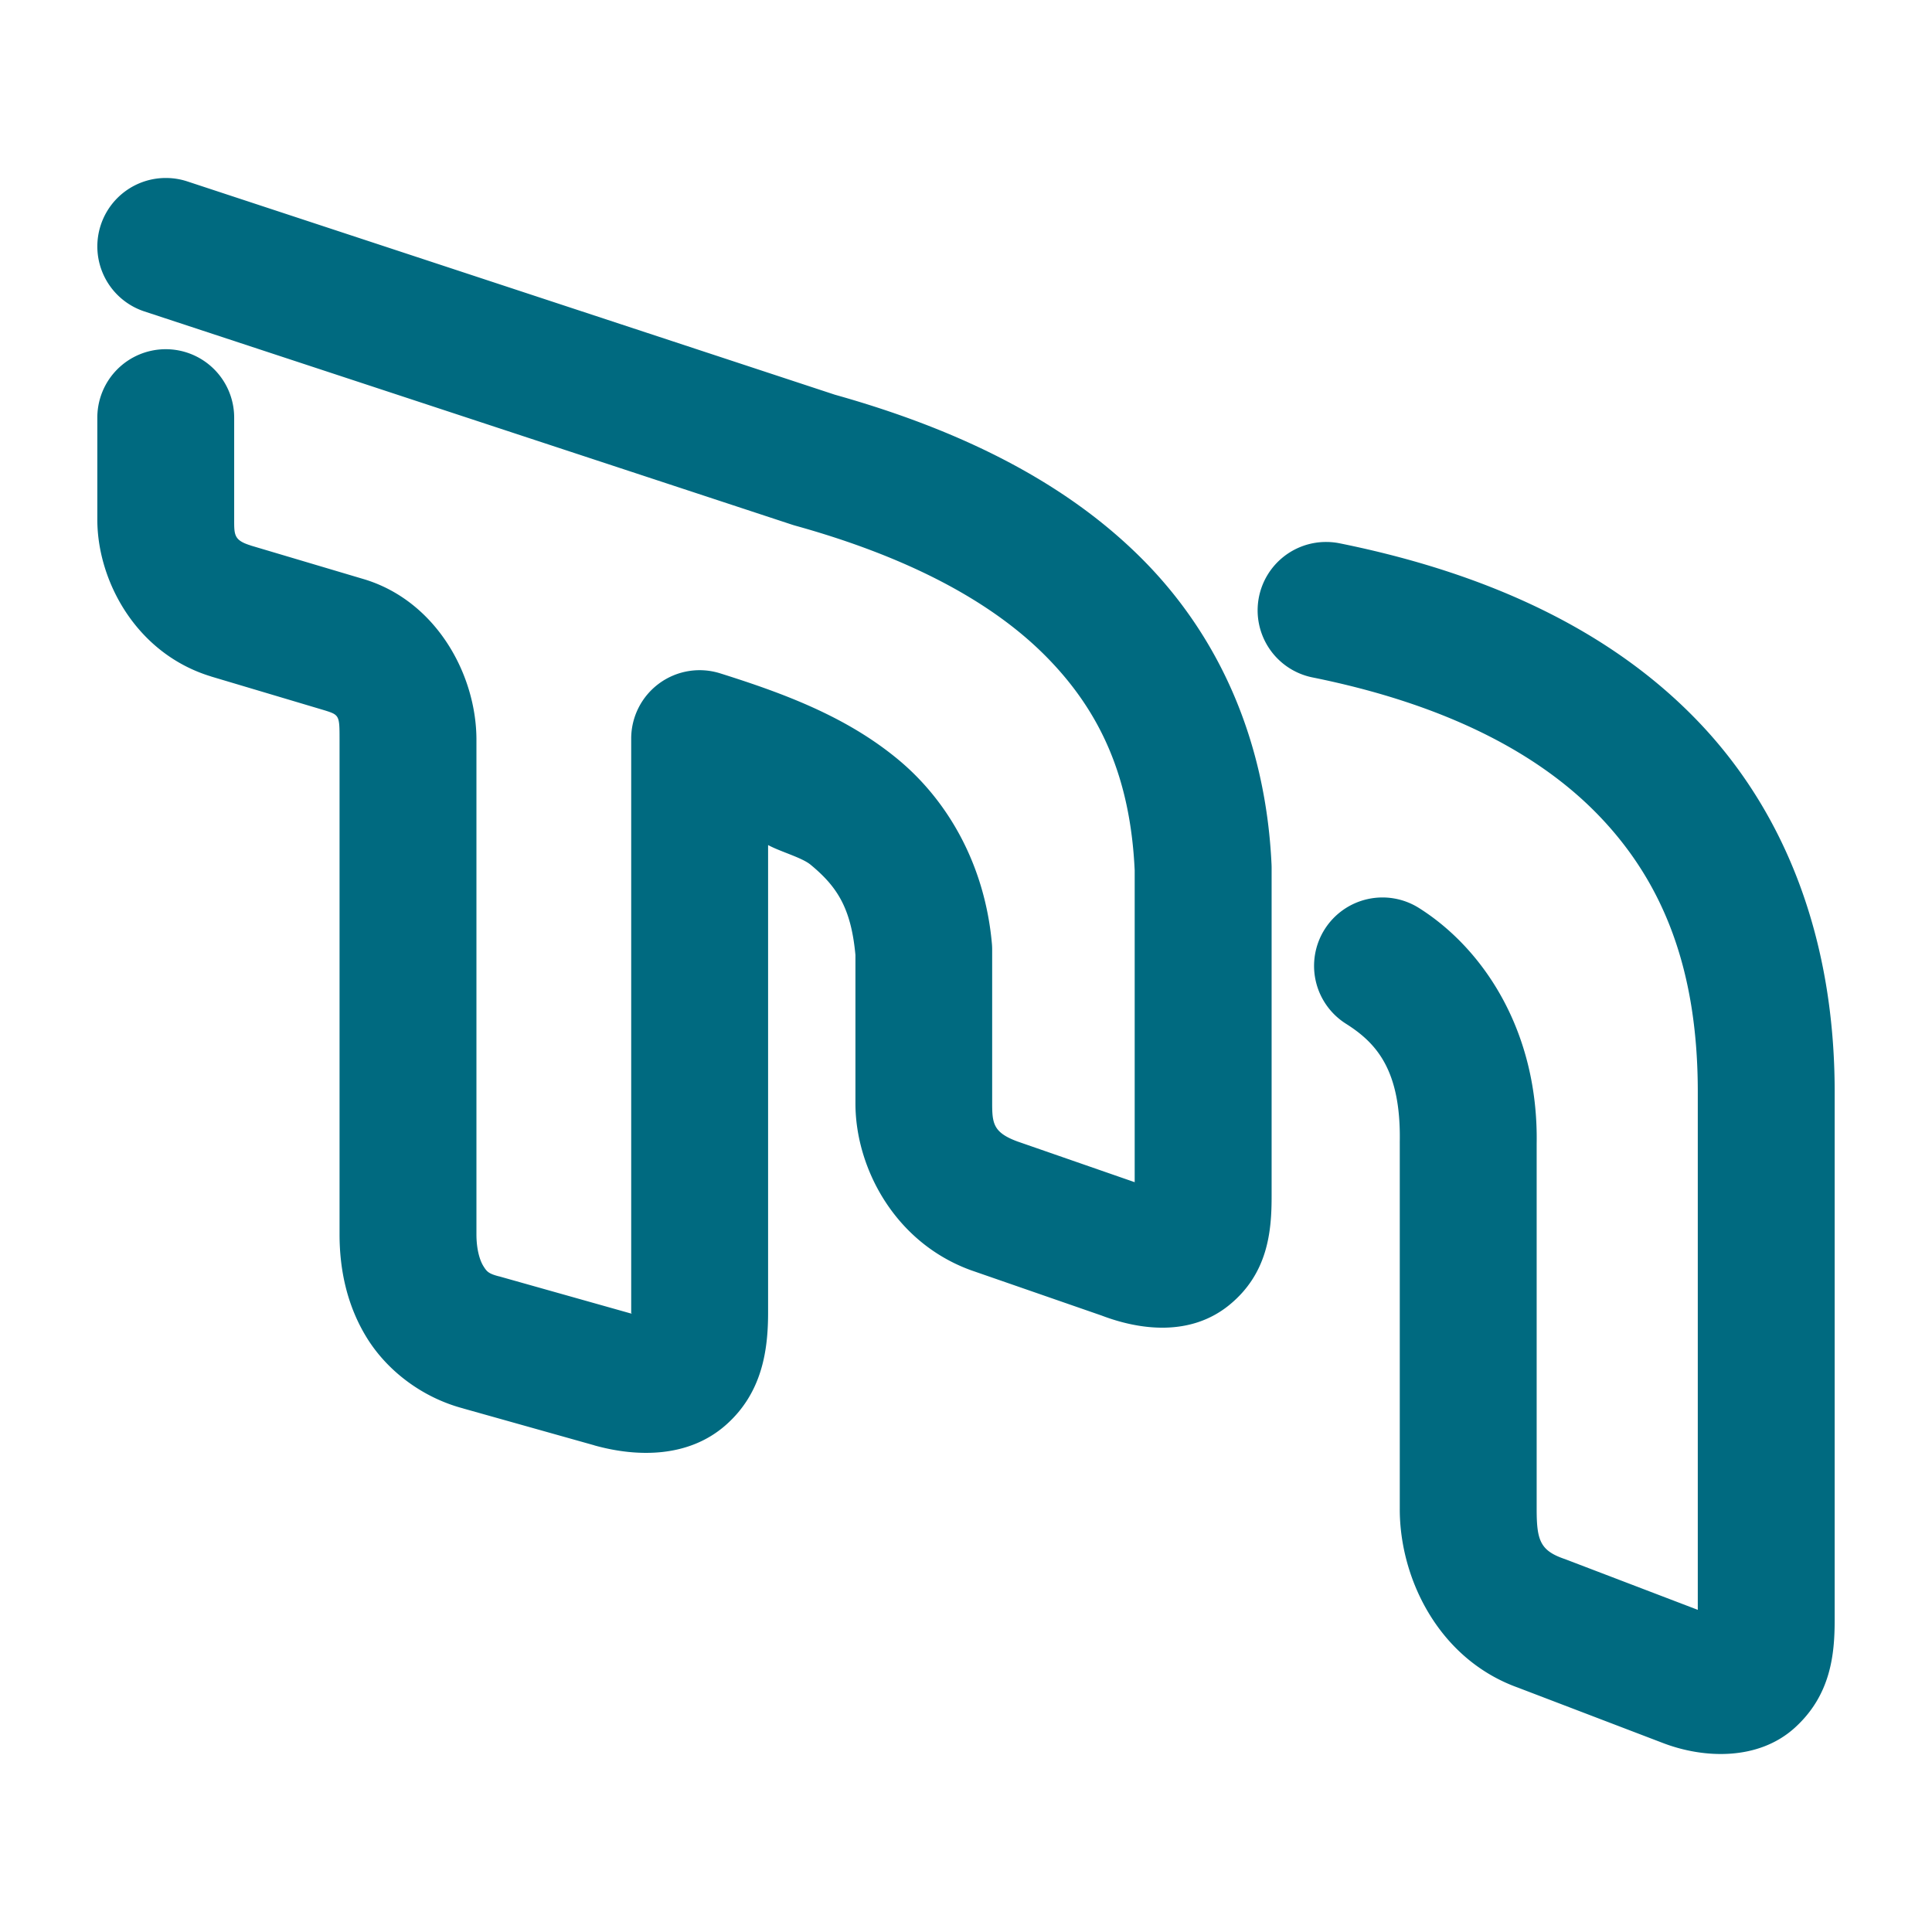 <svg xmlns="http://www.w3.org/2000/svg" width="48" height="48">
	<path d="M 4.111,4.422 A 1.7,1.7 0 0 0 2.504,5.59 1.7,1.7 0 0 0 3.586,7.737 L 19.68,13.036 a 1.7,1.7 0 0 0 0.076,0.023 c 2.799,0.778 4.875,1.877 6.234,3.252 1.357,1.373 2.093,3.012 2.201,5.312 v 7.748 l -2.914,-1.012 c -0.592,-0.219 -0.627,-0.442 -0.627,-0.943 v -3.816 a 1.7,1.7 0 0 0 -0.006,-0.15 c -0.172,-1.937 -1.073,-3.544 -2.344,-4.592 -1.271,-1.048 -2.792,-1.621 -4.408,-2.129 A 1.7,1.7 0 0 0 15.682,18.352 v 14.26 c 0,0.053 0.014,-0.014 0.012,0.027 -0.007,-0.002 -0.002,-0.002 -0.01,-0.004 h -0.004 l -3.271,-0.922 a 1.7,1.7 0 0 0 -0.027,-0.006 c -0.249,-0.066 -0.289,-0.118 -0.373,-0.252 -0.084,-0.134 -0.172,-0.404 -0.172,-0.787 V 18.381 c 0,-1.619 -0.995,-3.431 -2.764,-3.982 a 1.7,1.7 0 0 0 -0.02,-0.006 l -2.832,-0.842 0.012,0.002 C 5.812,13.425 5.818,13.289 5.818,12.911 V 10.375 A 1.7,1.7 0 0 0 4.119,8.676 1.7,1.7 0 0 0 2.418,10.375 v 2.535 c 0,1.521 0.965,3.328 2.822,3.895 a 1.7,1.7 0 0 0 0.01,0.004 l 2.811,0.838 c 0.372,0.116 0.375,0.128 0.375,0.734 V 30.668 c 0,0.877 0.185,1.781 0.691,2.59 0.506,0.807 1.369,1.466 2.381,1.734 0.001,3.83e-4 0.003,0.002 0.004,0.002 l 3.252,0.914 a 1.7,1.7 0 0 0 0.002,0.002 c 1.076,0.3 2.34,0.305 3.258,-0.498 0.918,-0.803 1.059,-1.878 1.059,-2.801 V 20.995 c 0.308,0.167 0.837,0.309 1.055,0.488 0.668,0.551 1.007,1.085 1.115,2.244 v 3.689 c 0,1.585 0.963,3.436 2.844,4.133 a 1.7,1.7 0 0 0 0.033,0.012 l 3.238,1.123 c 0.968,0.369 2.214,0.521 3.174,-0.262 0.959,-0.783 1.051,-1.827 1.051,-2.697 v -8.17 a 1.7,1.7 0 0 0 -0.002,-0.078 C 31.451,18.466 30.334,15.868 28.408,13.92 26.498,11.989 23.881,10.688 20.744,9.807 L 4.65,4.506 A 1.7,1.7 0 0 0 4.111,4.422 Z M 32.955,13.465 a 1.7,1.7 0 0 0 -1.676,1.363 1.7,1.7 0 0 0 1.328,2.002 c 3.175,0.641 5.562,1.81 7.133,3.451 1.571,1.641 2.441,3.783 2.441,6.846 v 12.869 l -3.246,-1.24 a 1.7,1.7 0 0 0 -0.061,-0.023 C 38.27,38.527 38.178,38.275 38.178,37.498 v -9.078 c 0.047,-2.778 -1.304,-4.839 -2.924,-5.861 a 1.7,1.7 0 0 0 -2.344,0.531 1.7,1.7 0 0 0 0.529,2.344 c 0.757,0.478 1.368,1.149 1.338,2.93 a 1.7,1.7 0 0 0 0,0.029 v 9.105 c 0,1.752 0.997,3.773 3.006,4.455 l -0.061,-0.021 3.594,1.373 c 1.026,0.393 2.37,0.436 3.27,-0.375 0.899,-0.811 0.996,-1.821 0.996,-2.686 V 27.127 c 0,-3.75 -1.191,-6.904 -3.387,-9.197 -2.195,-2.293 -5.278,-3.698 -8.914,-4.432 a 1.7,1.7 0 0 0 -0.326,-0.033 z" fill="#006A80"/>
</svg>

